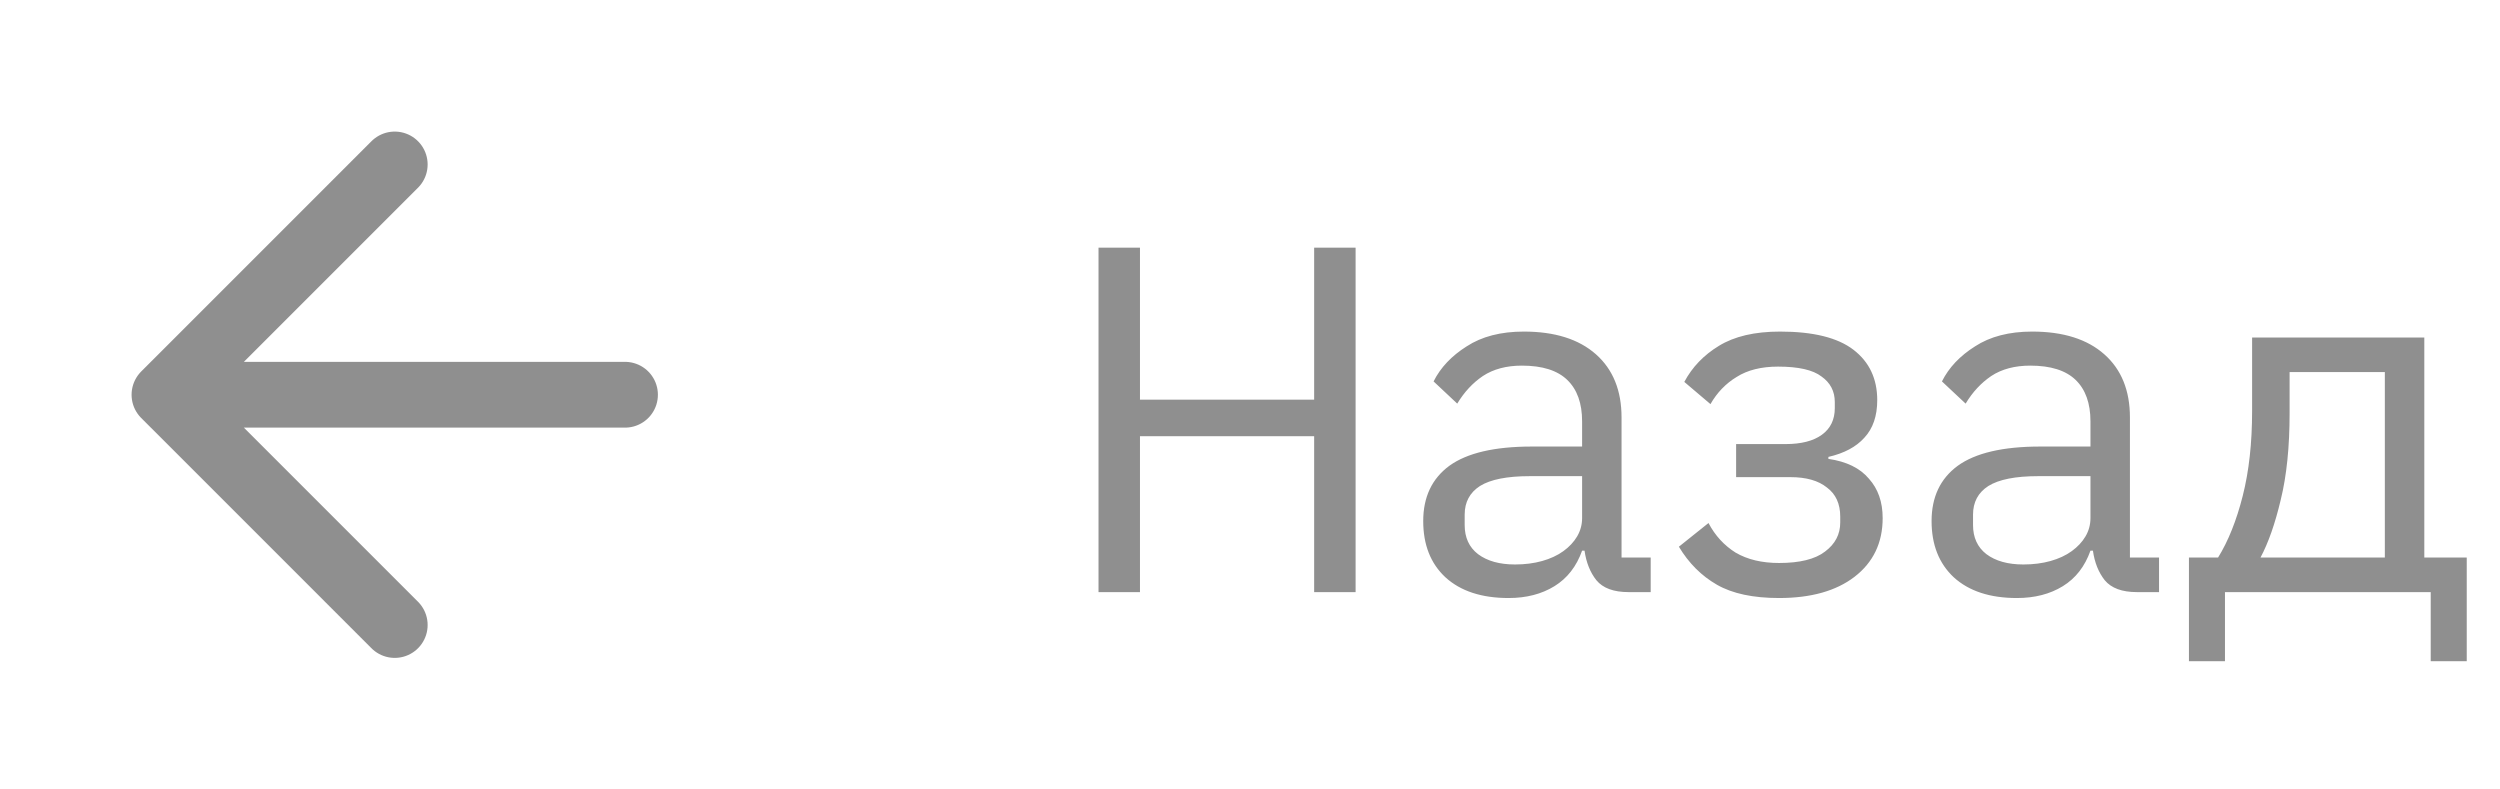 <svg width="76" height="24" viewBox="0 0 76 24" fill="none" xmlns="http://www.w3.org/2000/svg">
    <path d="M19 12H5M5 12L12 19M5 12L12 5" stroke="#202020" stroke-opacity="0.5" stroke-width="2" stroke-linecap="round" stroke-linejoin="round"/>
    <path d="M39.95 13.26H34.655V18H33.395V7.53H34.655V12.15H39.95V7.53H41.21V18H39.95V13.26ZM49.505 18C49.056 18 48.73 17.88 48.531 17.64C48.34 17.4 48.221 17.1 48.17 16.74H48.096C47.925 17.22 47.645 17.58 47.255 17.82C46.865 18.06 46.401 18.18 45.861 18.18C45.041 18.18 44.401 17.97 43.941 17.55C43.49 17.13 43.266 16.56 43.266 15.84C43.266 15.11 43.531 14.55 44.06 14.16C44.6 13.77 45.435 13.575 46.566 13.575H48.096V12.81C48.096 12.26 47.946 11.84 47.645 11.55C47.346 11.26 46.886 11.115 46.266 11.115C45.795 11.115 45.401 11.22 45.081 11.43C44.77 11.64 44.511 11.92 44.3 12.27L43.581 11.595C43.791 11.175 44.126 10.82 44.586 10.53C45.045 10.23 45.626 10.08 46.325 10.08C47.266 10.08 47.995 10.31 48.516 10.77C49.035 11.23 49.295 11.87 49.295 12.69V16.95H50.181V18H49.505ZM46.056 17.16C46.355 17.16 46.63 17.125 46.88 17.055C47.13 16.985 47.346 16.885 47.526 16.755C47.706 16.625 47.846 16.475 47.946 16.305C48.045 16.135 48.096 15.95 48.096 15.75V14.475H46.505C45.816 14.475 45.31 14.575 44.99 14.775C44.681 14.975 44.526 15.265 44.526 15.645V15.96C44.526 16.34 44.66 16.635 44.931 16.845C45.211 17.055 45.586 17.16 46.056 17.16ZM54.083 18.18C53.293 18.18 52.663 18.045 52.193 17.775C51.723 17.505 51.338 17.12 51.038 16.62L51.938 15.9C52.138 16.28 52.413 16.58 52.763 16.8C53.123 17.01 53.563 17.115 54.083 17.115C54.713 17.115 55.178 17 55.478 16.77C55.788 16.54 55.943 16.245 55.943 15.885V15.705C55.943 15.315 55.808 15.02 55.538 14.82C55.278 14.61 54.908 14.505 54.428 14.505H52.778V13.5H54.278C54.758 13.5 55.128 13.405 55.388 13.215C55.648 13.025 55.778 12.755 55.778 12.405V12.225C55.778 11.895 55.643 11.635 55.373 11.445C55.113 11.245 54.673 11.145 54.053 11.145C53.543 11.145 53.123 11.25 52.793 11.46C52.463 11.66 52.198 11.935 51.998 12.285L51.203 11.61C51.443 11.16 51.793 10.795 52.253 10.515C52.723 10.225 53.343 10.08 54.113 10.08C55.123 10.08 55.868 10.265 56.348 10.635C56.828 11.005 57.068 11.515 57.068 12.165C57.068 12.645 56.938 13.025 56.678 13.305C56.428 13.585 56.063 13.78 55.583 13.89V13.95C56.133 14.03 56.543 14.23 56.813 14.55C57.093 14.86 57.233 15.26 57.233 15.75C57.233 16.5 56.948 17.095 56.378 17.535C55.818 17.965 55.053 18.18 54.083 18.18ZM64.96 18C64.51 18 64.185 17.88 63.985 17.64C63.795 17.4 63.675 17.1 63.625 16.74H63.55C63.38 17.22 63.1 17.58 62.71 17.82C62.32 18.06 61.855 18.18 61.315 18.18C60.495 18.18 59.855 17.97 59.395 17.55C58.945 17.13 58.72 16.56 58.72 15.84C58.72 15.11 58.985 14.55 59.515 14.16C60.055 13.77 60.89 13.575 62.02 13.575H63.55V12.81C63.55 12.26 63.4 11.84 63.1 11.55C62.8 11.26 62.34 11.115 61.72 11.115C61.25 11.115 60.855 11.22 60.535 11.43C60.225 11.64 59.965 11.92 59.755 12.27L59.035 11.595C59.245 11.175 59.58 10.82 60.04 10.53C60.5 10.23 61.08 10.08 61.78 10.08C62.72 10.08 63.45 10.31 63.97 10.77C64.49 11.23 64.75 11.87 64.75 12.69V16.95H65.635V18H64.96ZM61.51 17.16C61.81 17.16 62.085 17.125 62.335 17.055C62.585 16.985 62.8 16.885 62.98 16.755C63.16 16.625 63.3 16.475 63.4 16.305C63.5 16.135 63.55 15.95 63.55 15.75V14.475H61.96C61.27 14.475 60.765 14.575 60.445 14.775C60.135 14.975 59.98 15.265 59.98 15.645V15.96C59.98 16.34 60.115 16.635 60.385 16.845C60.665 17.055 61.04 17.16 61.51 17.16ZM66.544 16.95H67.429C67.739 16.45 67.989 15.825 68.179 15.075C68.369 14.325 68.464 13.465 68.464 12.495V10.26H73.699V16.95H74.989V20.1H73.894V18H67.639V20.1H66.544V16.95ZM72.499 16.95V11.31H69.604V12.555C69.604 13.585 69.514 14.465 69.334 15.195C69.164 15.915 68.959 16.5 68.719 16.95H72.499Z" fill="#202020" fill-opacity="0.5"/>
</svg>
